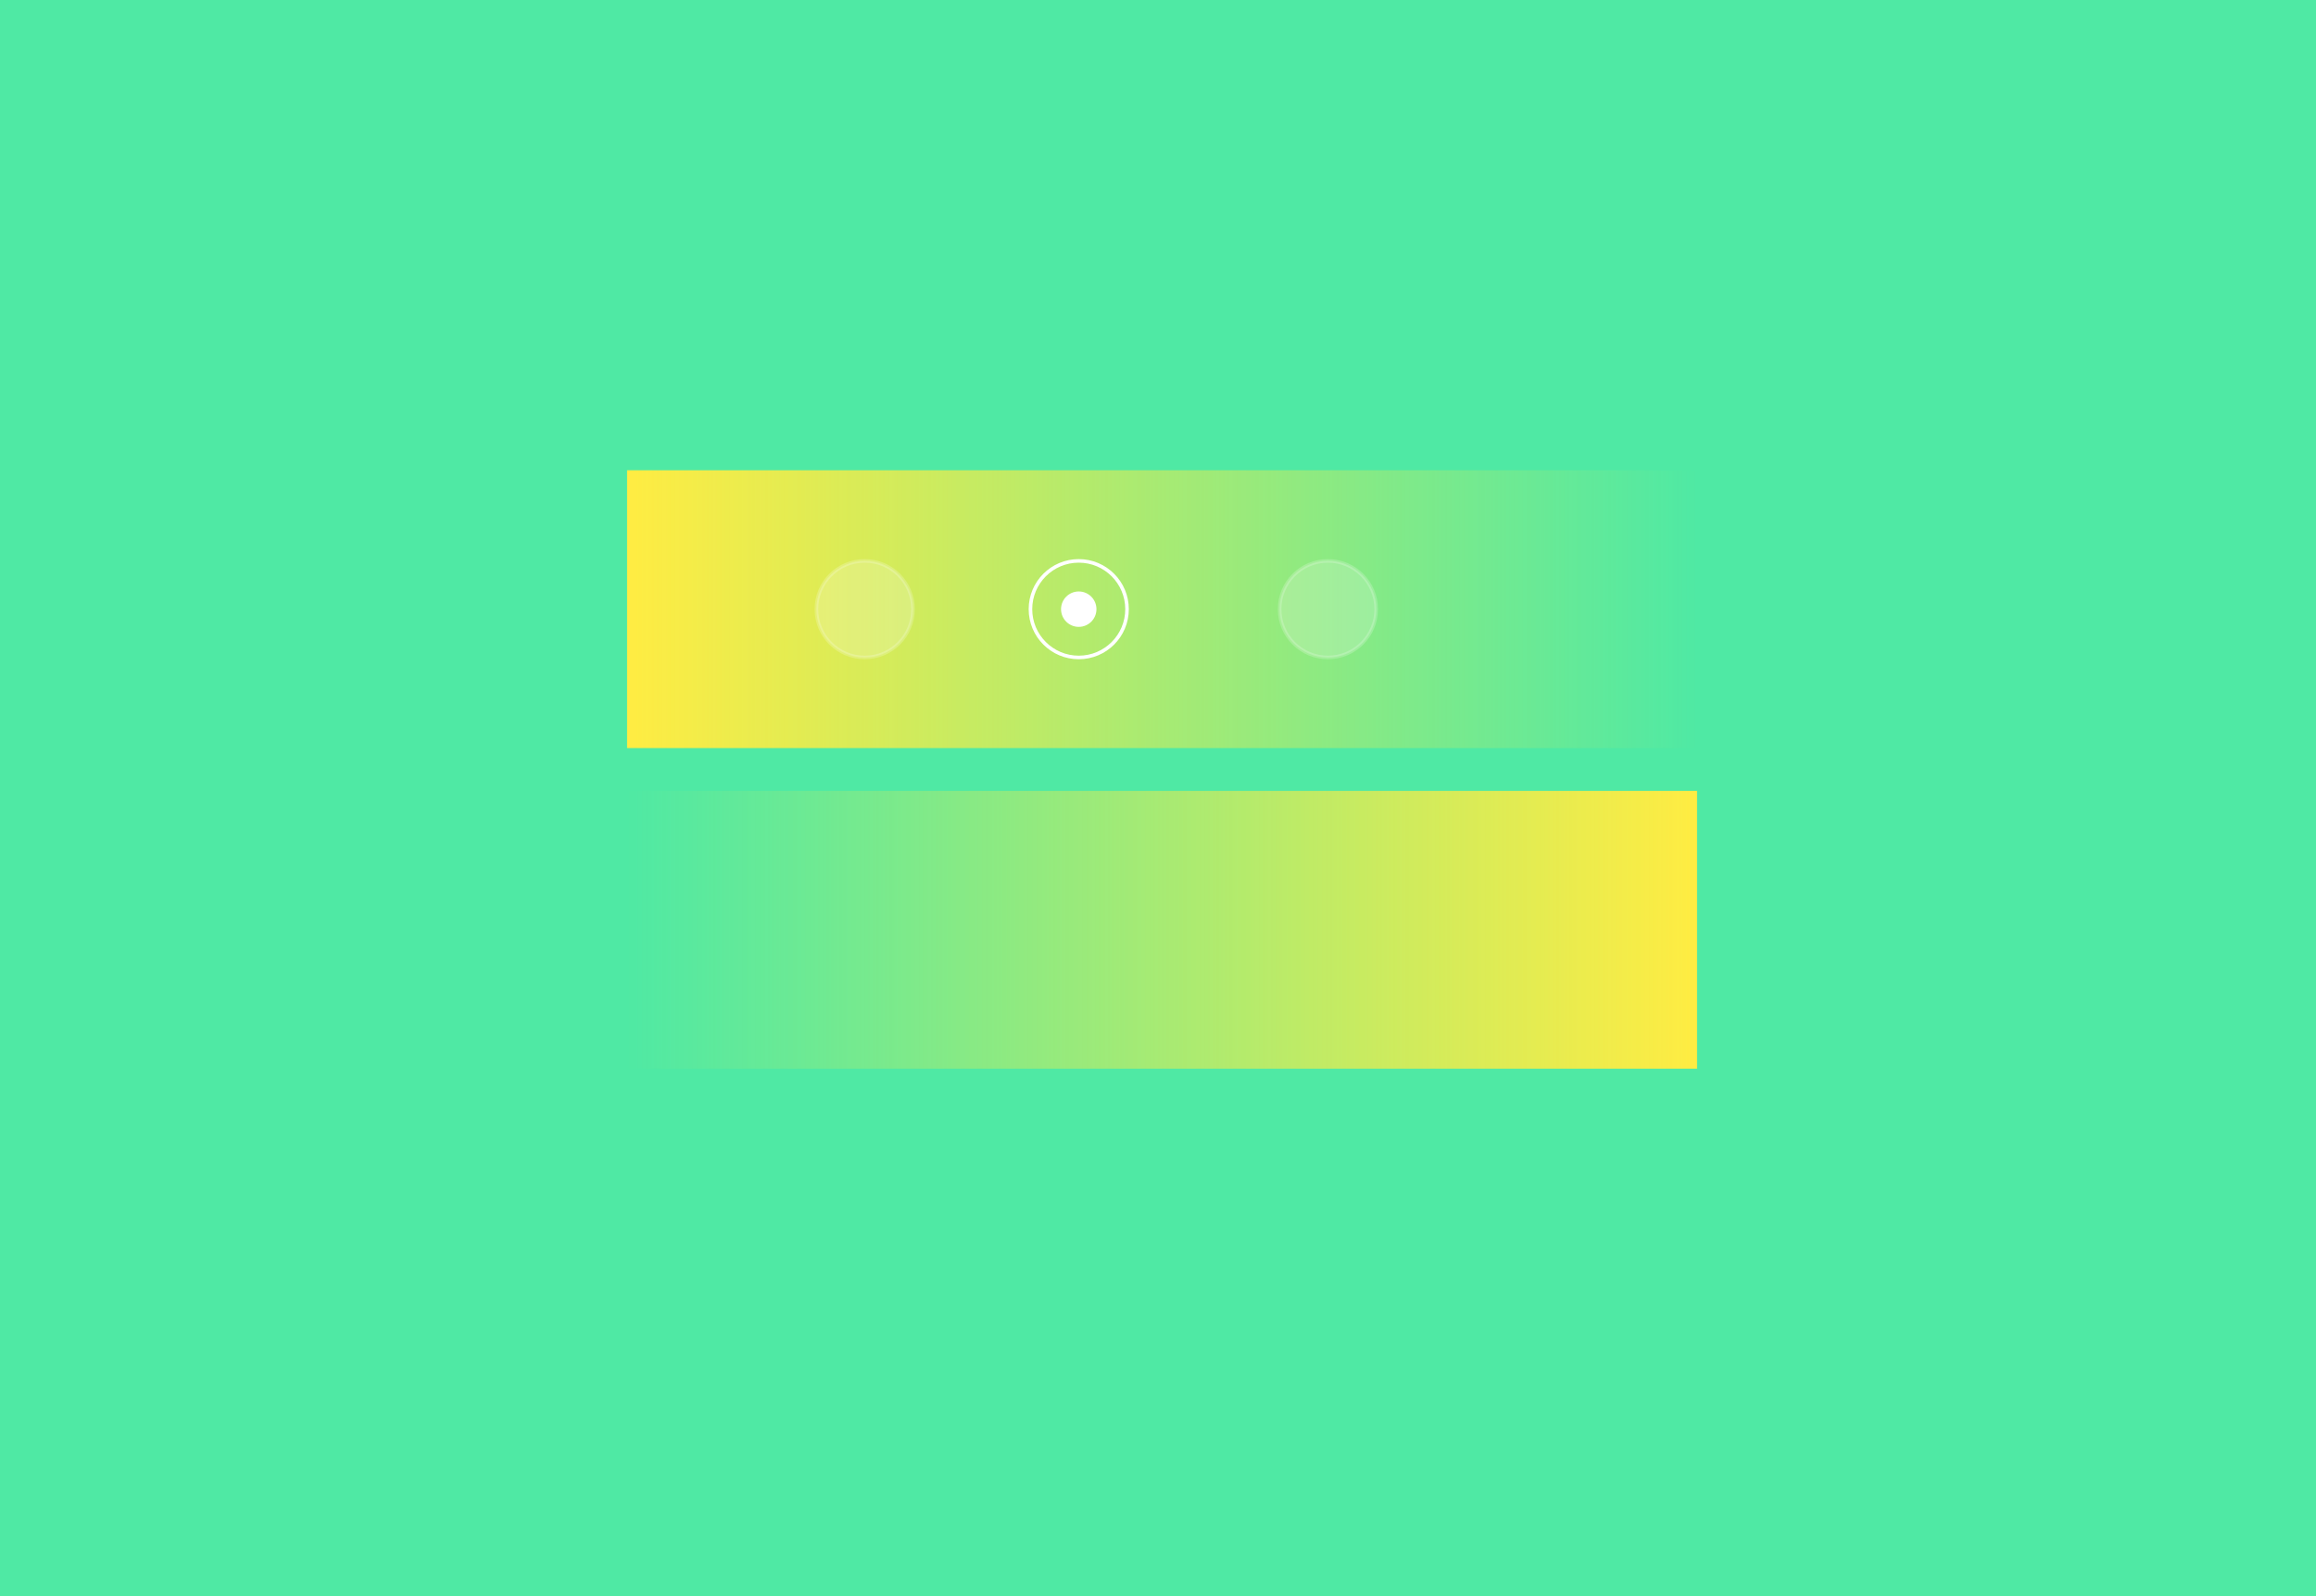 <svg width="650" height="448" viewBox="0 0 650 448" fill="none" xmlns="http://www.w3.org/2000/svg">
<rect width="652" height="448" fill="#4FE9A4"/>
<rect x="176" y="209.974" width="77.974" height="300.289" transform="rotate(-90 176 209.974)" fill="url(#paint0_linear_2477_9598)"/>
<rect width="77.974" height="300.289" transform="matrix(4.37114e-08 -1 -1 -4.37114e-08 476.289 299.974)" fill="url(#paint1_linear_2477_9598)"/>
<circle r="13.553" transform="matrix(4.37114e-08 -1 -1 -4.37114e-08 302.756 170.987)" stroke="white"/>
<circle r="4.969" transform="matrix(4.37114e-08 -1 -1 -4.37114e-08 302.758 170.987)" fill="white"/>
<circle opacity="0.2" r="13.553" transform="matrix(4.37114e-08 -1 -1 -4.37114e-08 372.686 170.987)" fill="white" stroke="white"/>
<circle opacity="0.2" r="13.553" transform="matrix(4.37114e-08 -1 -1 -4.37114e-08 242.686 170.987)" fill="white" stroke="white"/>
<defs>
<linearGradient id="paint0_linear_2477_9598" x1="214.987" y1="209.974" x2="214.987" y2="510.263" gradientUnits="userSpaceOnUse">
<stop stop-color="#FFEC42"/>
<stop offset="1" stop-color="#FFEC42" stop-opacity="0"/>
</linearGradient>
<linearGradient id="paint1_linear_2477_9598" x1="38.987" y1="0" x2="38.987" y2="300.289" gradientUnits="userSpaceOnUse">
<stop stop-color="#FFEC42"/>
<stop offset="1" stop-color="#FFEC42" stop-opacity="0"/>
</linearGradient>
</defs>
</svg>
